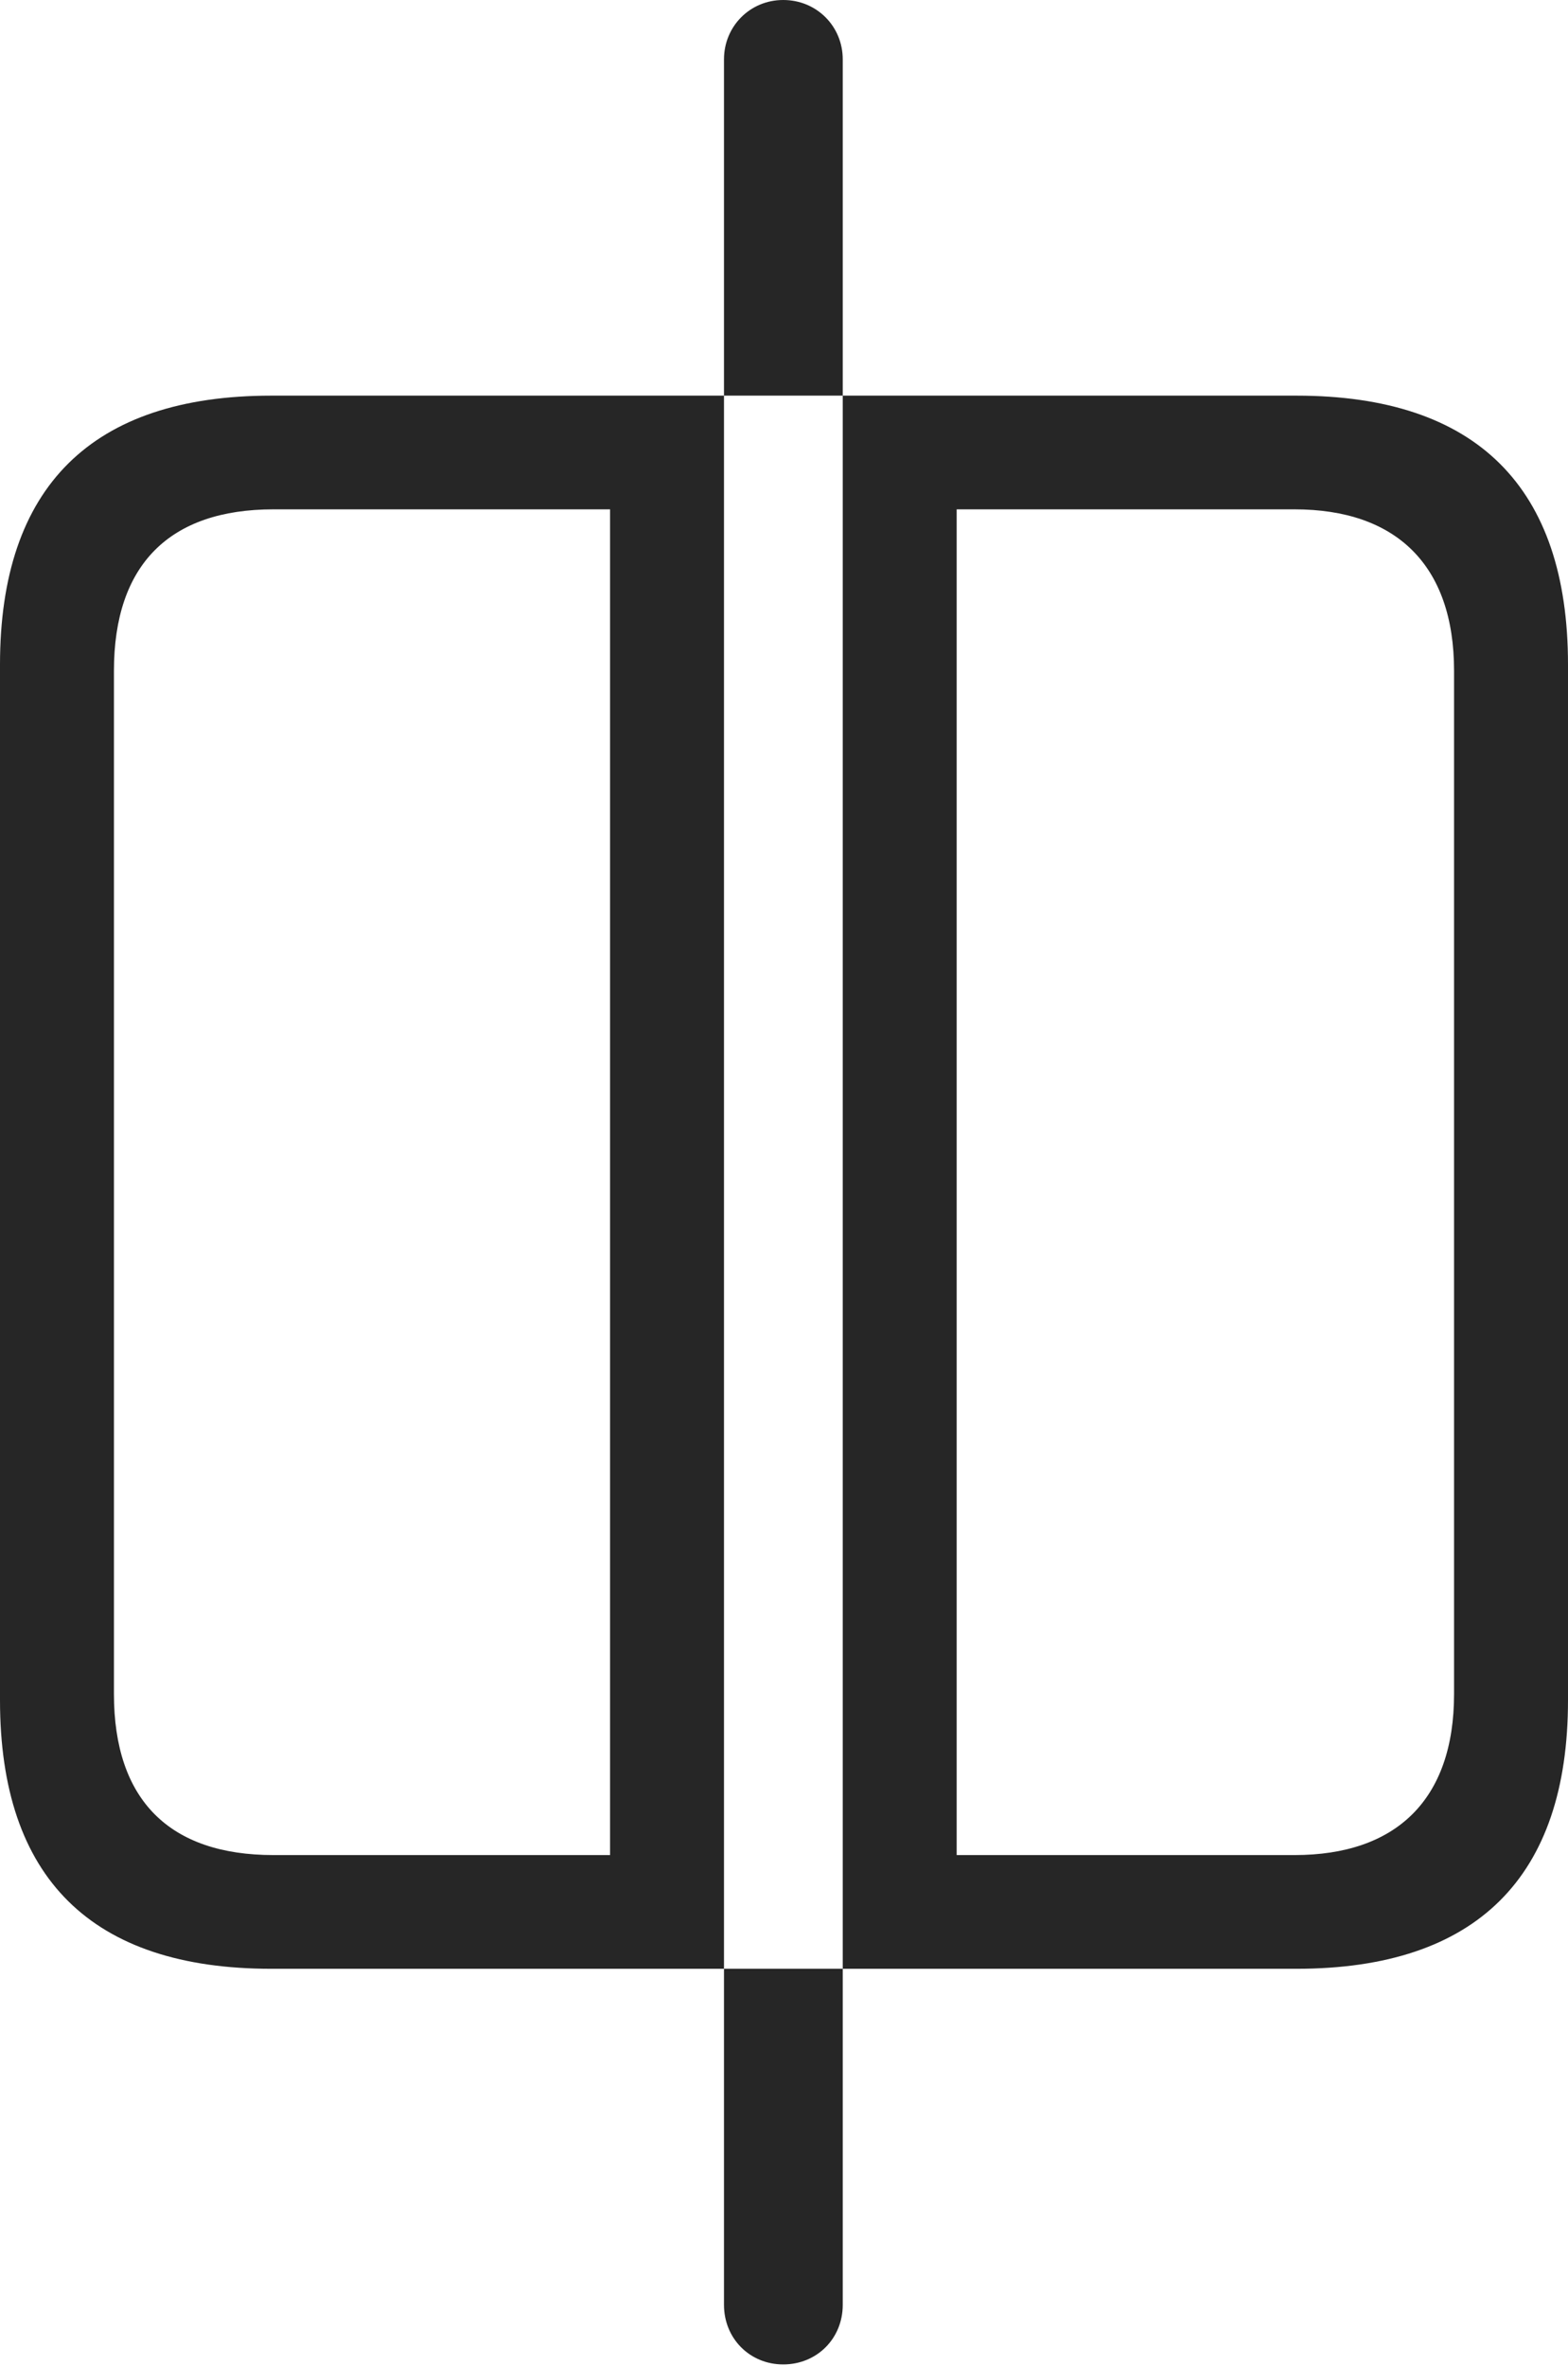 <?xml version="1.0" encoding="UTF-8"?>
<!--Generator: Apple Native CoreSVG 232.5-->
<!DOCTYPE svg
PUBLIC "-//W3C//DTD SVG 1.1//EN"
       "http://www.w3.org/Graphics/SVG/1.1/DTD/svg11.dtd">
<svg version="1.1" xmlns="http://www.w3.org/2000/svg" xmlns:xlink="http://www.w3.org/1999/xlink" width="83.191" height="125.451">
 <g>
  <rect height="125.451" opacity="0" width="83.191" x="0" y="0"/>
  <path d="M14.394 104.391L38.412 104.391L38.412 20.978L14.394 20.978C4.87 20.978 0 25.814 0 35.236L0 90.151C0 99.589 4.87 104.391 14.394 104.391ZM14.506 98.361C9.003 98.361 6.045 95.456 6.045 89.817L6.045 35.57C6.045 29.932 9.003 27.007 14.506 27.007L32.367 27.007L32.367 98.361ZM68.782 104.391C78.355 104.391 83.191 99.51 83.191 90.151L83.191 35.236C83.191 25.844 78.355 20.978 68.782 20.978L44.712 20.978L44.712 104.391ZM68.685 98.361L50.757 98.361L50.757 27.007L68.685 27.007C74.045 27.007 77.146 29.932 77.146 35.57L77.146 89.817C77.146 95.456 74.045 98.361 68.685 98.361ZM41.554 0C39.784 0 38.412 1.406 38.412 3.143L38.412 20.978L44.712 20.978L44.712 3.143C44.712 1.406 43.339 0 41.554 0ZM41.554 125.369C43.339 125.369 44.712 123.996 44.712 122.211L44.712 104.391L38.412 104.391L38.412 122.211C38.412 123.996 39.784 125.369 41.554 125.369Z" fill="#000000" fill-opacity="0.85"/>
 </g>
</svg>
